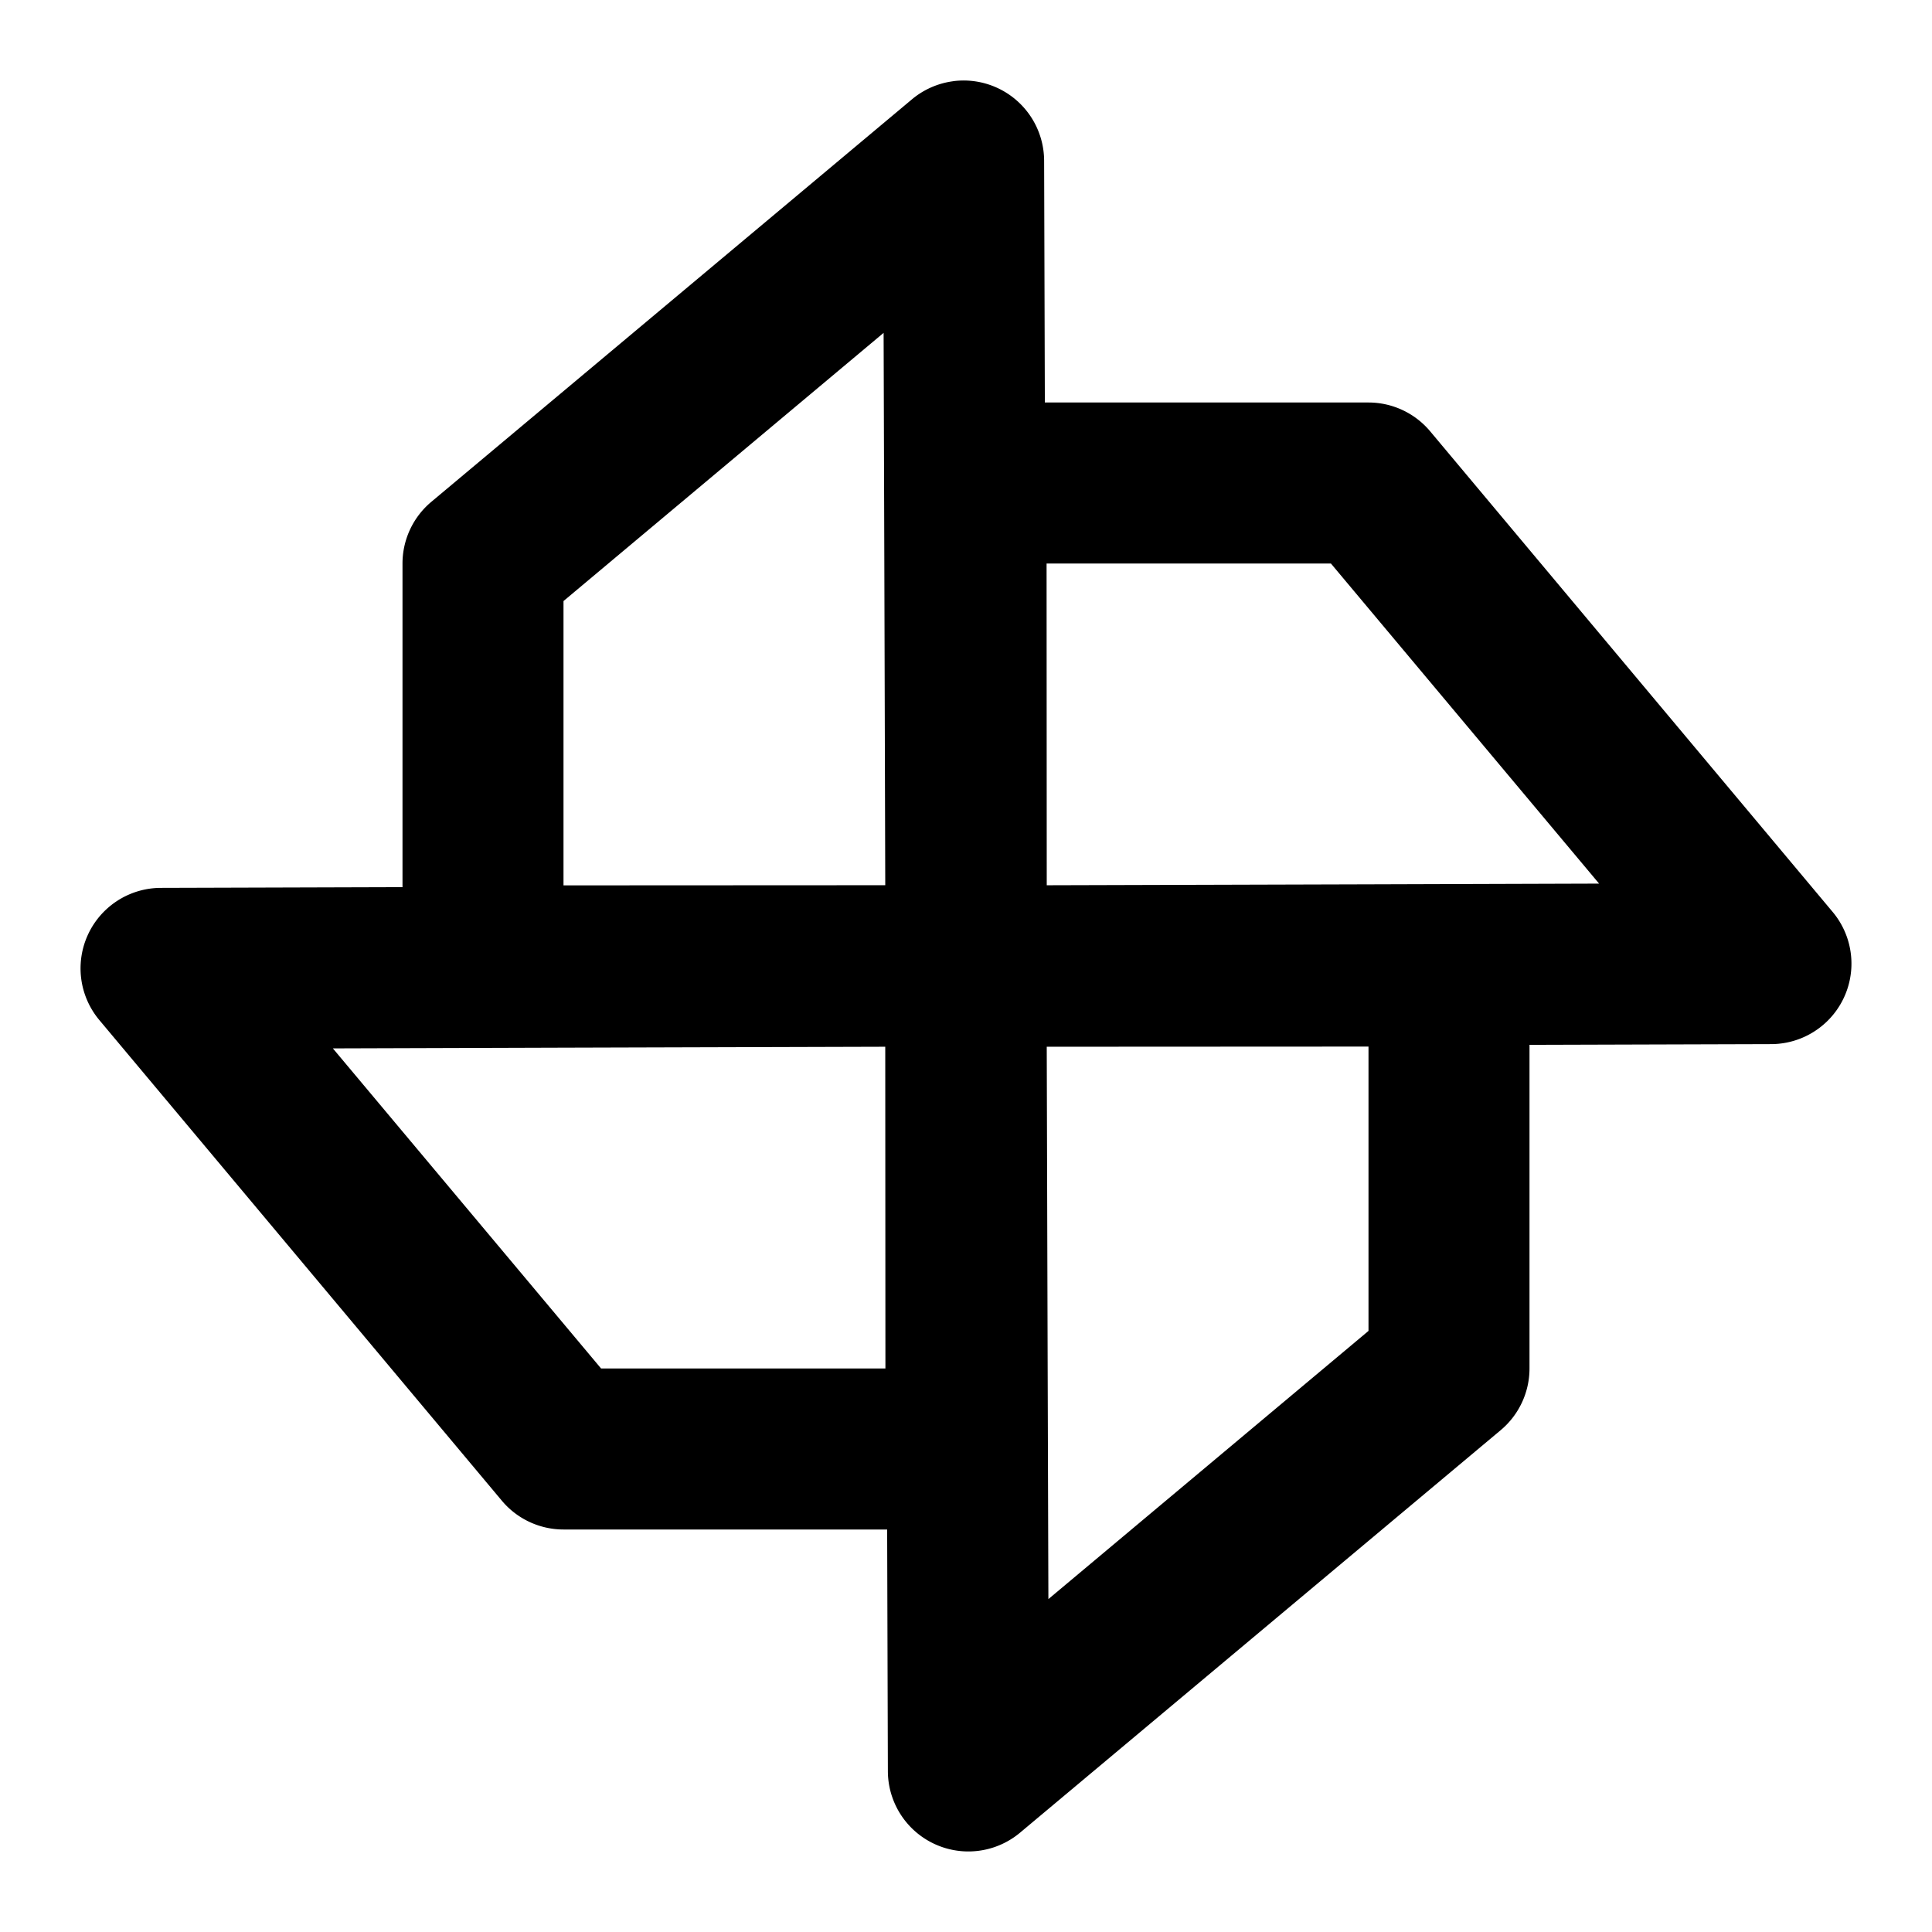<svg xmlns="http://www.w3.org/2000/svg" width="48" height="48" viewBox="0 0 48 48"><path d="M23.682 2.018a2 2 0 0 0-1.024.449l-11.941 10A2 2 0 0 0 10 14v8.041l-6.006.018a2 2 0 0 0-1.527 3.283l10 11.941A2 2 0 0 0 14 38h8.041l.018 6.006a2 2 0 0 0 3.283 1.527l11.941-10A2 2 0 0 0 38 34v-8.041l6.006-.018a2 2 0 0 0 1.527-3.283l-10-11.941A2 2 0 0 0 34 10h-8.041l-.018-6.006a2 2 0 0 0-1.156-1.807 2 2 0 0 0-1.103-.17zM21.953 8.27l.018 5.731.023 7.992-7.994.004v-7.064zM26.002 14h7.064l6.663 7.953-5.731.018-7.992.023zM34 26.002v7.064l-7.953 6.663-.018-5.731-.023-7.992zm-12.006.004L21.998 34h-7.064L8.27 26.047l5.731-.018z"/></svg>
